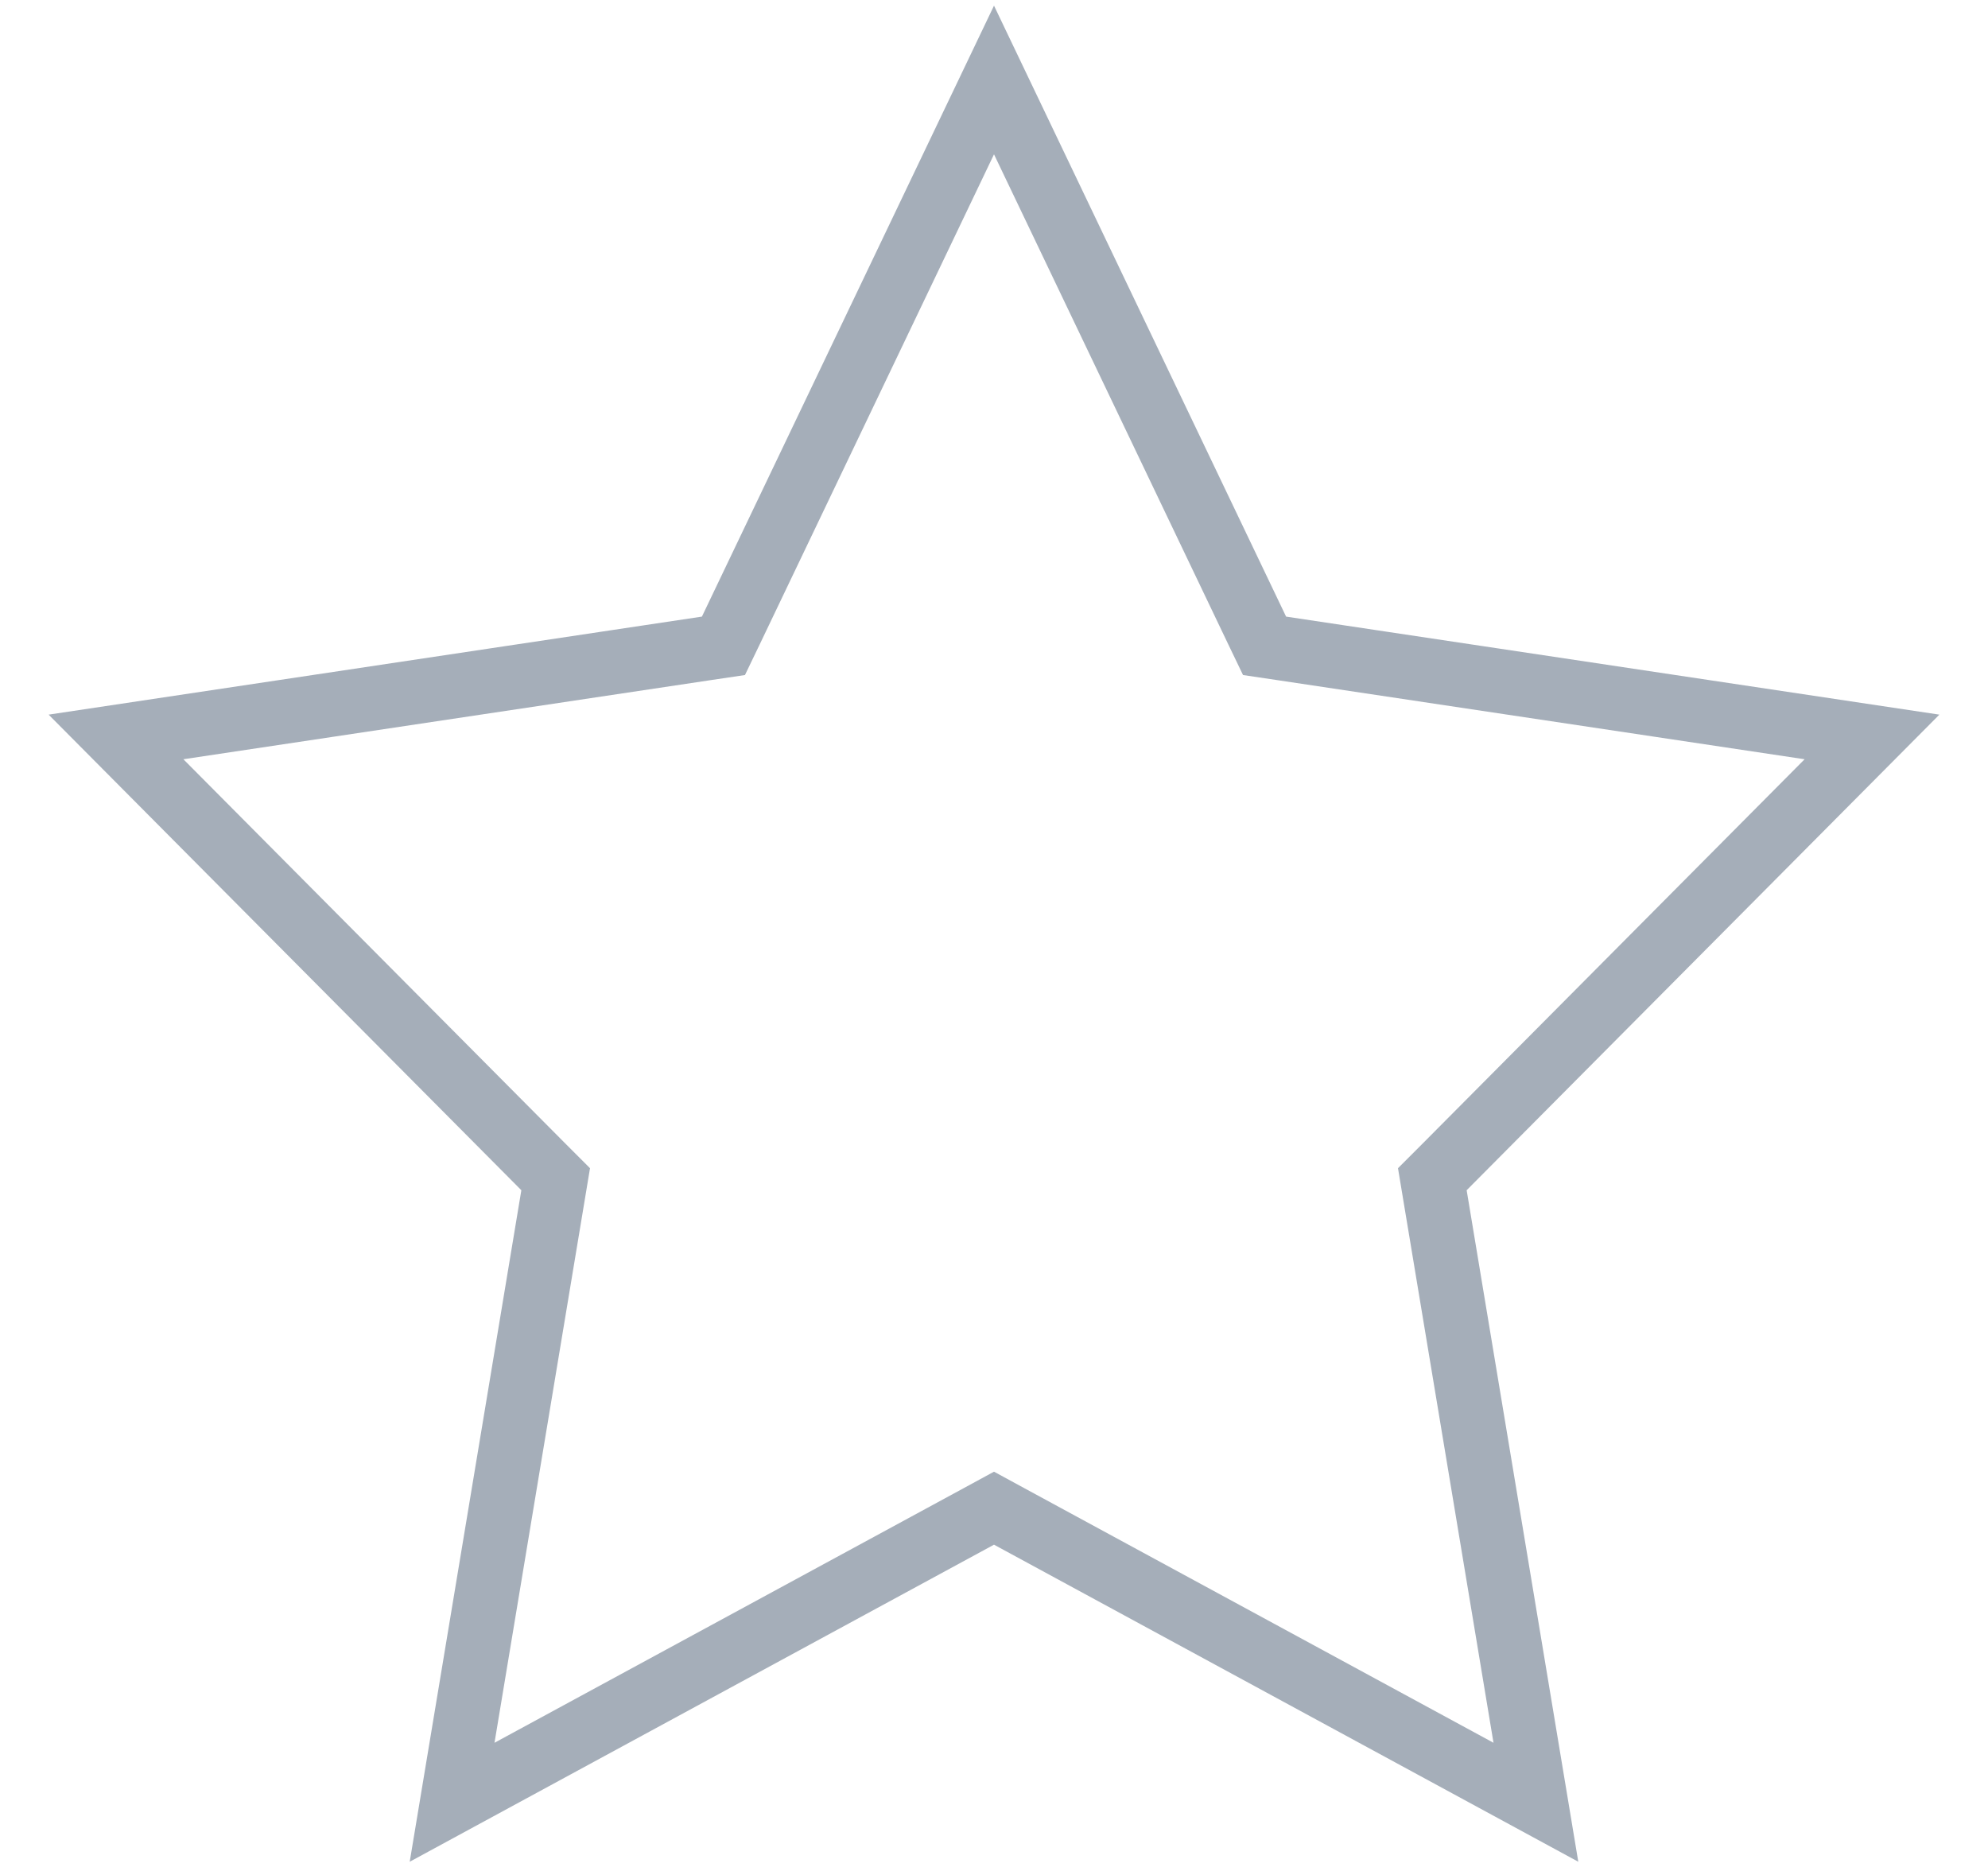 <svg width="17" height="16" viewBox="0 0 31 29" fill="none" xmlns="http://www.w3.org/2000/svg">
<path d="M15.5 1.159L19.604 9.744L19.719 9.983L19.981 10.022L29.191 11.404L22.516 18.12L22.335 18.301L22.377 18.554L23.95 28.017L15.739 23.561L15.5 23.431L15.261 23.561L7.05 28.017L8.623 18.554L8.665 18.301L8.484 18.12L1.809 11.404L11.019 10.022L11.281 9.983L11.396 9.744L15.5 1.159Z" stroke="#A5AEB9"/>
</svg>
